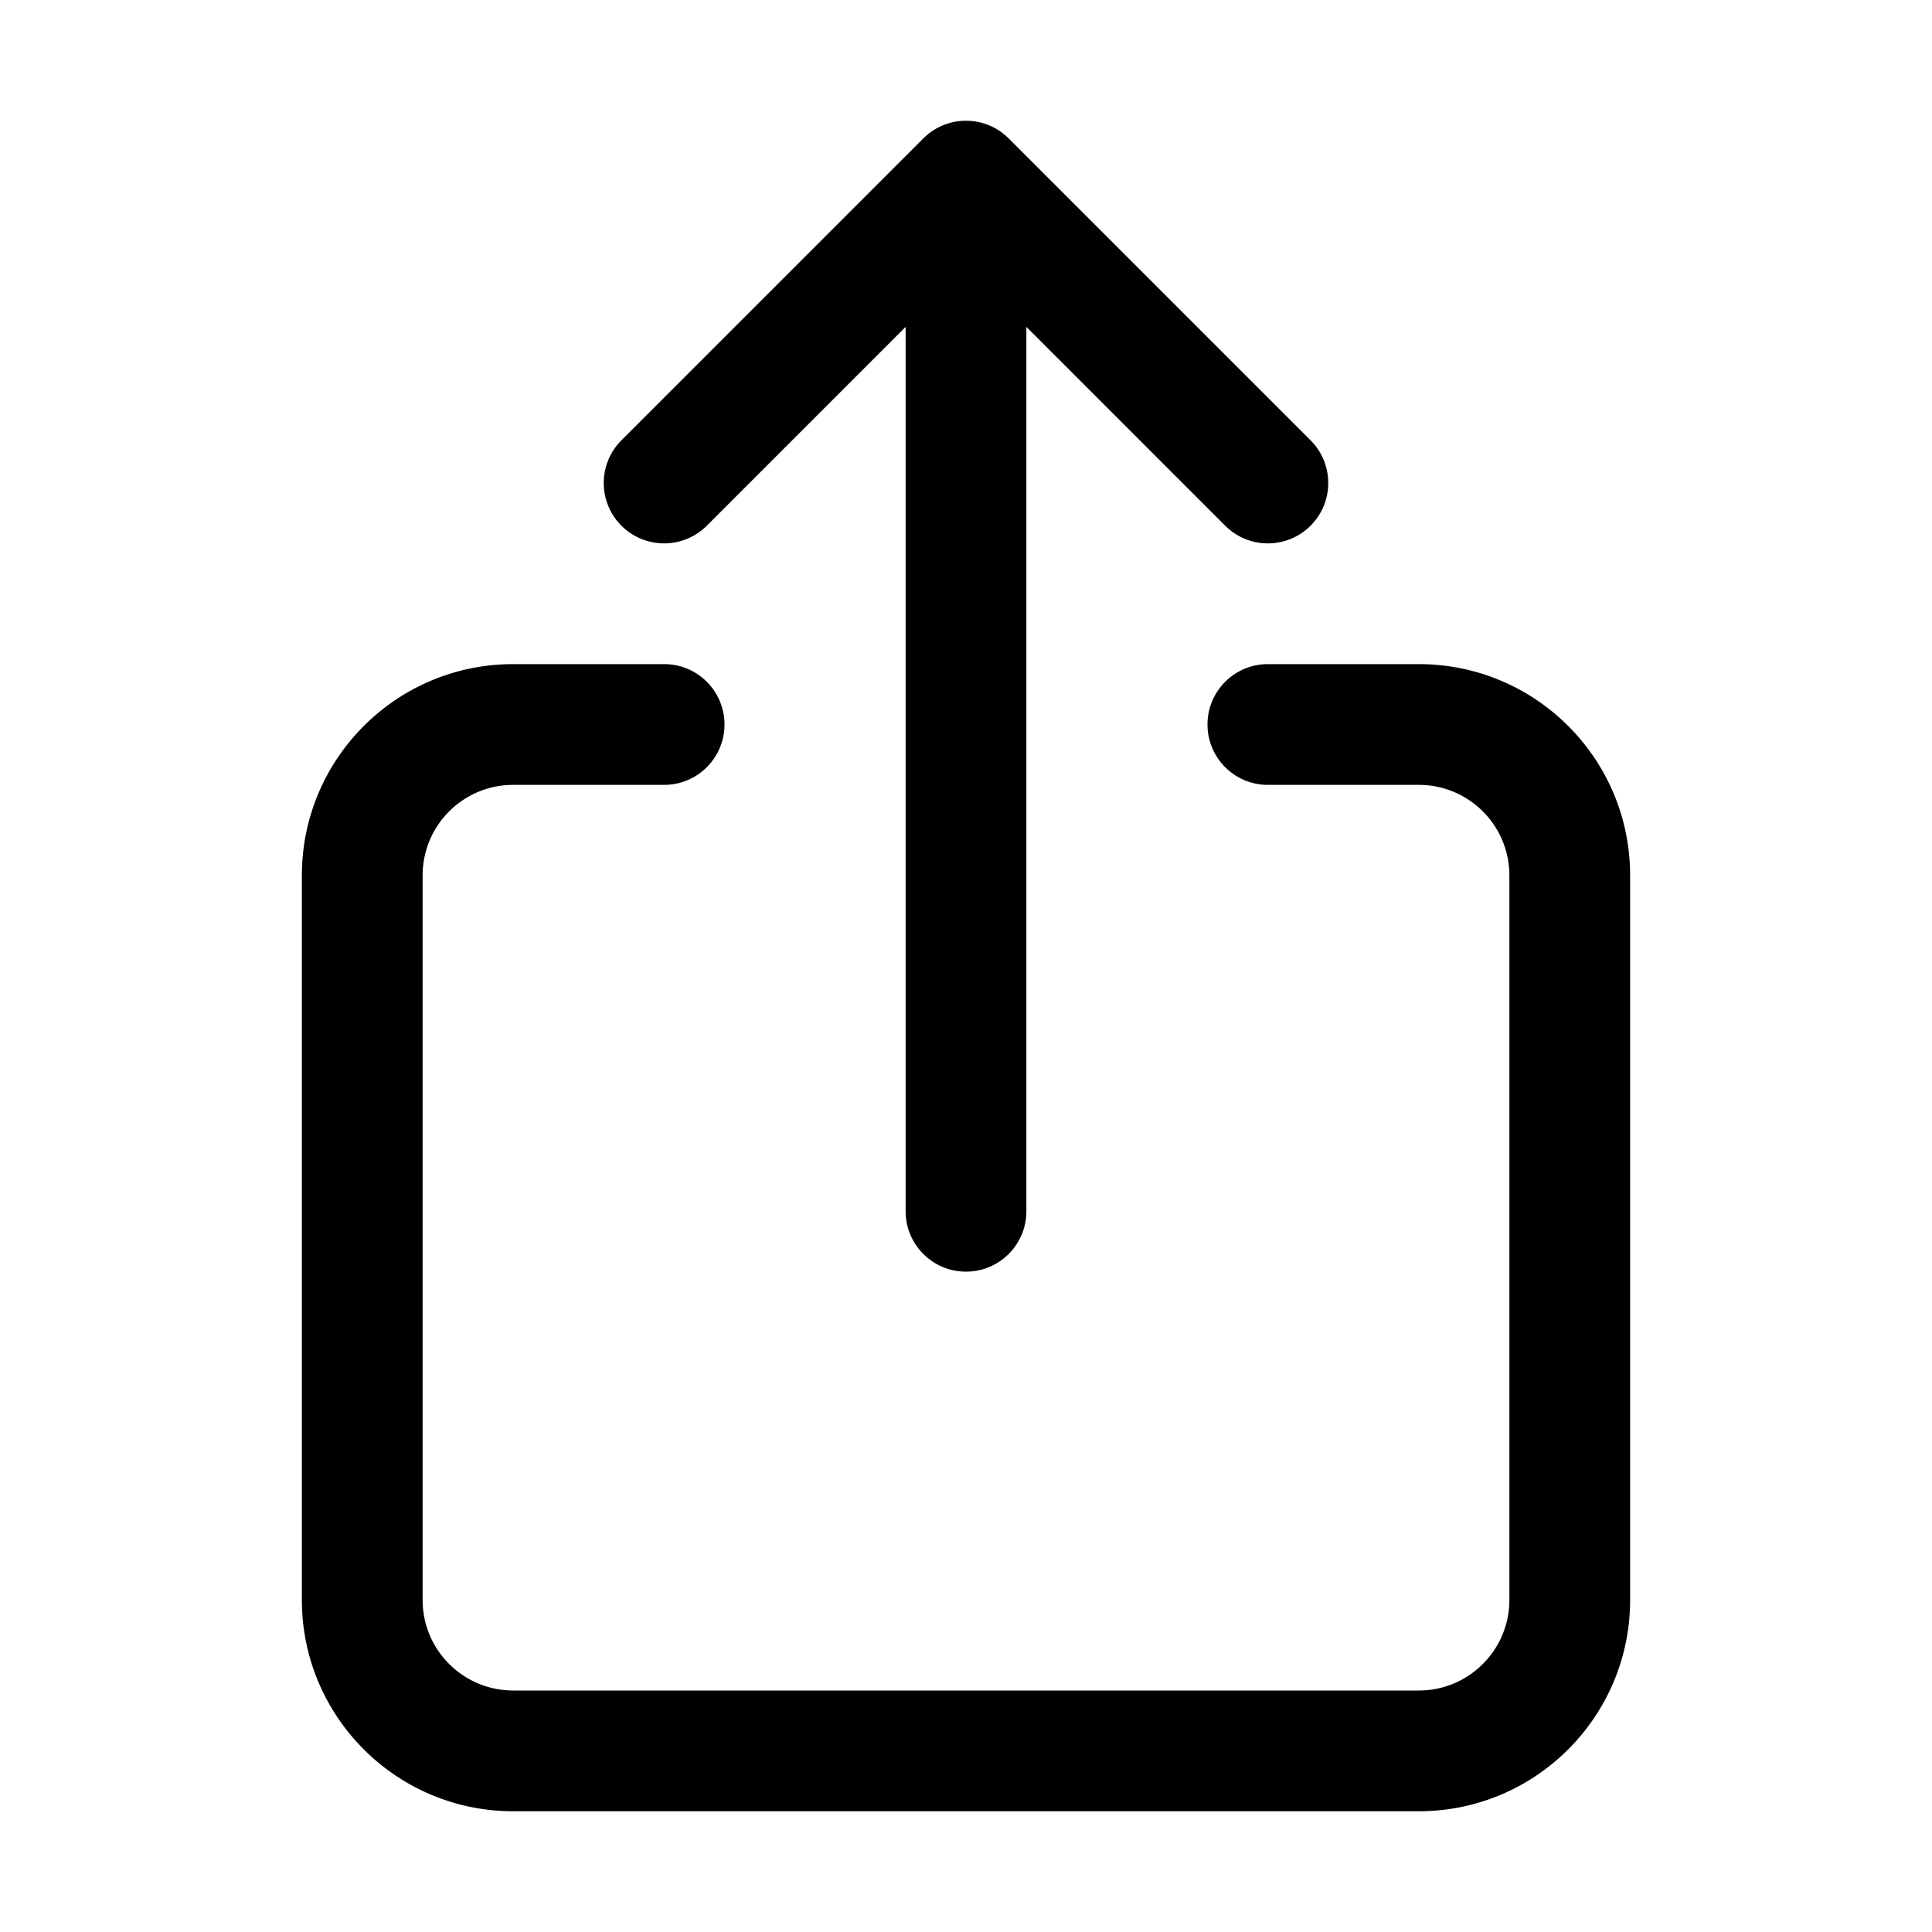 <svg xmlns="http://www.w3.org/2000/svg" width="512" height="512" fill="none"><path fill="currentColor" fill-rule="evenodd" d="M262.123 33.213A16 16 0 0 0 256 32a15.95 15.95 0 0 0-11.243 4.617l-.079.078-79.992 79.991-.256.263c-5.991 6.266-5.905 16.203.256 22.365l.263.256c6.266 5.991 16.203 5.905 22.365-.256L240 86.627V321l.003.315C240.171 330.006 247.269 337 256 337c8.837 0 16-7.163 16-16V86.627l52.686 52.687.263.256c6.266 5.991 16.203 5.905 22.365-.256 6.248-6.249 6.248-16.379 0-22.628l-79.995-79.994a16 16 0 0 0-.264-.259l-.004-.003a15.9 15.9 0 0 0-4.928-3.217M192 192c0 8.731-6.994 15.829-15.685 15.997L176 208h-40c-13.122 0-23.785 10.531-23.997 23.603L112 232v192c0 13.122 10.531 23.785 23.603 23.997L136 448h240c13.122 0 23.785-10.531 23.997-23.603L400 424V232c0-13.122-10.531-23.785-23.603-23.997L376 208h-40c-8.837 0-16-7.163-16-16 0-8.731 6.994-15.829 15.685-15.997L336 176h40c30.619 0 55.498 24.573 55.992 55.074L432 232v192c0 30.619-24.573 55.498-55.074 55.992L376 480H136c-30.619 0-55.498-24.573-55.993-55.074L80 424V232c0-30.619 24.573-55.498 55.074-55.992L136 176h40c8.837 0 16 7.163 16 16" clip-rule="evenodd"/></svg>
